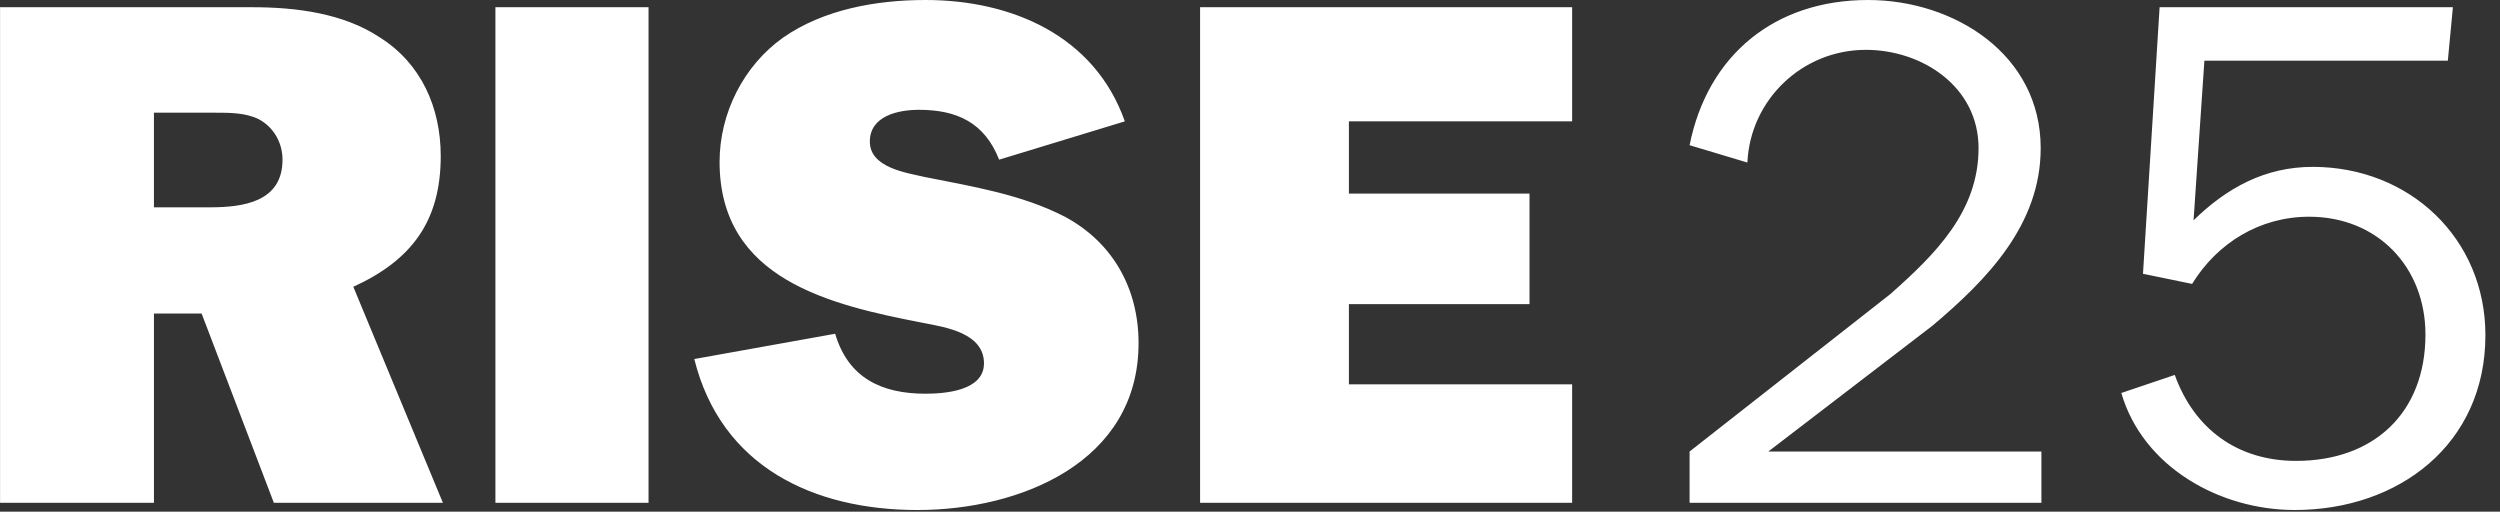 <svg width="171" height="35" fill="none" xmlns="http://www.w3.org/2000/svg"><rect width="100%" height="100%" fill="#333333" stroke="none"/><path d="M10.529 21.445h3.261l4.942 12.946h11.562l-6.127-14.774c4.002-1.829 5.979-4.497 5.979-8.944 0-3.31-1.334-6.325-4.15-8.104C23.475.89 20.213.494 17.248.494H.004v33.897H10.53V21.445Zm0-13.737h4.2c.988 0 2.075 0 2.965.445 1.038.544 1.63 1.63 1.63 2.767 0 2.915-2.717 3.261-4.99 3.261h-3.805V7.708ZM44.361.494H33.886v33.897H44.36V.494ZM47.49 24.558c1.828 7.363 8.153 10.327 15.268 10.327 7.017 0 15.12-3.261 15.12-11.414 0-3.706-1.73-6.868-5.04-8.647-2.964-1.532-6.374-2.076-9.586-2.718-1.285-.296-3.755-.642-3.755-2.421s1.976-2.174 3.36-2.174c2.619 0 4.496.89 5.485 3.41l8.597-2.62C74.864 2.421 69.182 0 63.302 0c-3.36 0-6.968.642-9.735 2.57-2.717 1.927-4.348 5.188-4.348 8.498 0 8.055 7.56 9.784 13.934 11.02 1.532.296 4.151.691 4.151 2.767 0 1.877-2.668 2.075-4.002 2.075-3.015 0-5.288-1.087-6.177-4.101l-9.635 1.729ZM107.534 26.288H92.265v-5.485h12.353v-7.56H92.265V8.3h15.269V.494H82.086v33.897h25.448v-8.103ZM139.632 30.883h-18.678l11.217-8.598c3.755-3.162 7.412-6.918 7.412-12.155 0-6.424-5.93-10.13-11.81-10.13-6.374 0-10.969 3.755-12.205 9.932l3.953 1.186c.198-4.3 3.756-7.709 8.104-7.709 3.854 0 7.708 2.52 7.708 6.72 0 4.349-2.964 7.264-6.028 9.982l-13.737 10.772v3.508h24.064v-3.508ZM167.778.494h-20.061l-1.137 18.233 3.36.692c1.73-2.816 4.645-4.595 8.005-4.595 4.694 0 7.956 3.459 7.956 8.054 0 5.386-3.558 8.647-8.845 8.647-4.003 0-6.967-2.174-8.302-5.88l-3.656 1.235c1.482 5.09 6.769 8.005 11.859 8.005 7.115 0 13.045-4.496 13.045-11.958 0-6.62-5.189-11.513-11.81-11.513-3.261 0-5.88 1.433-8.153 3.657l.741-10.92h16.652l.346-3.657Z" fill="#fff"/></svg>
